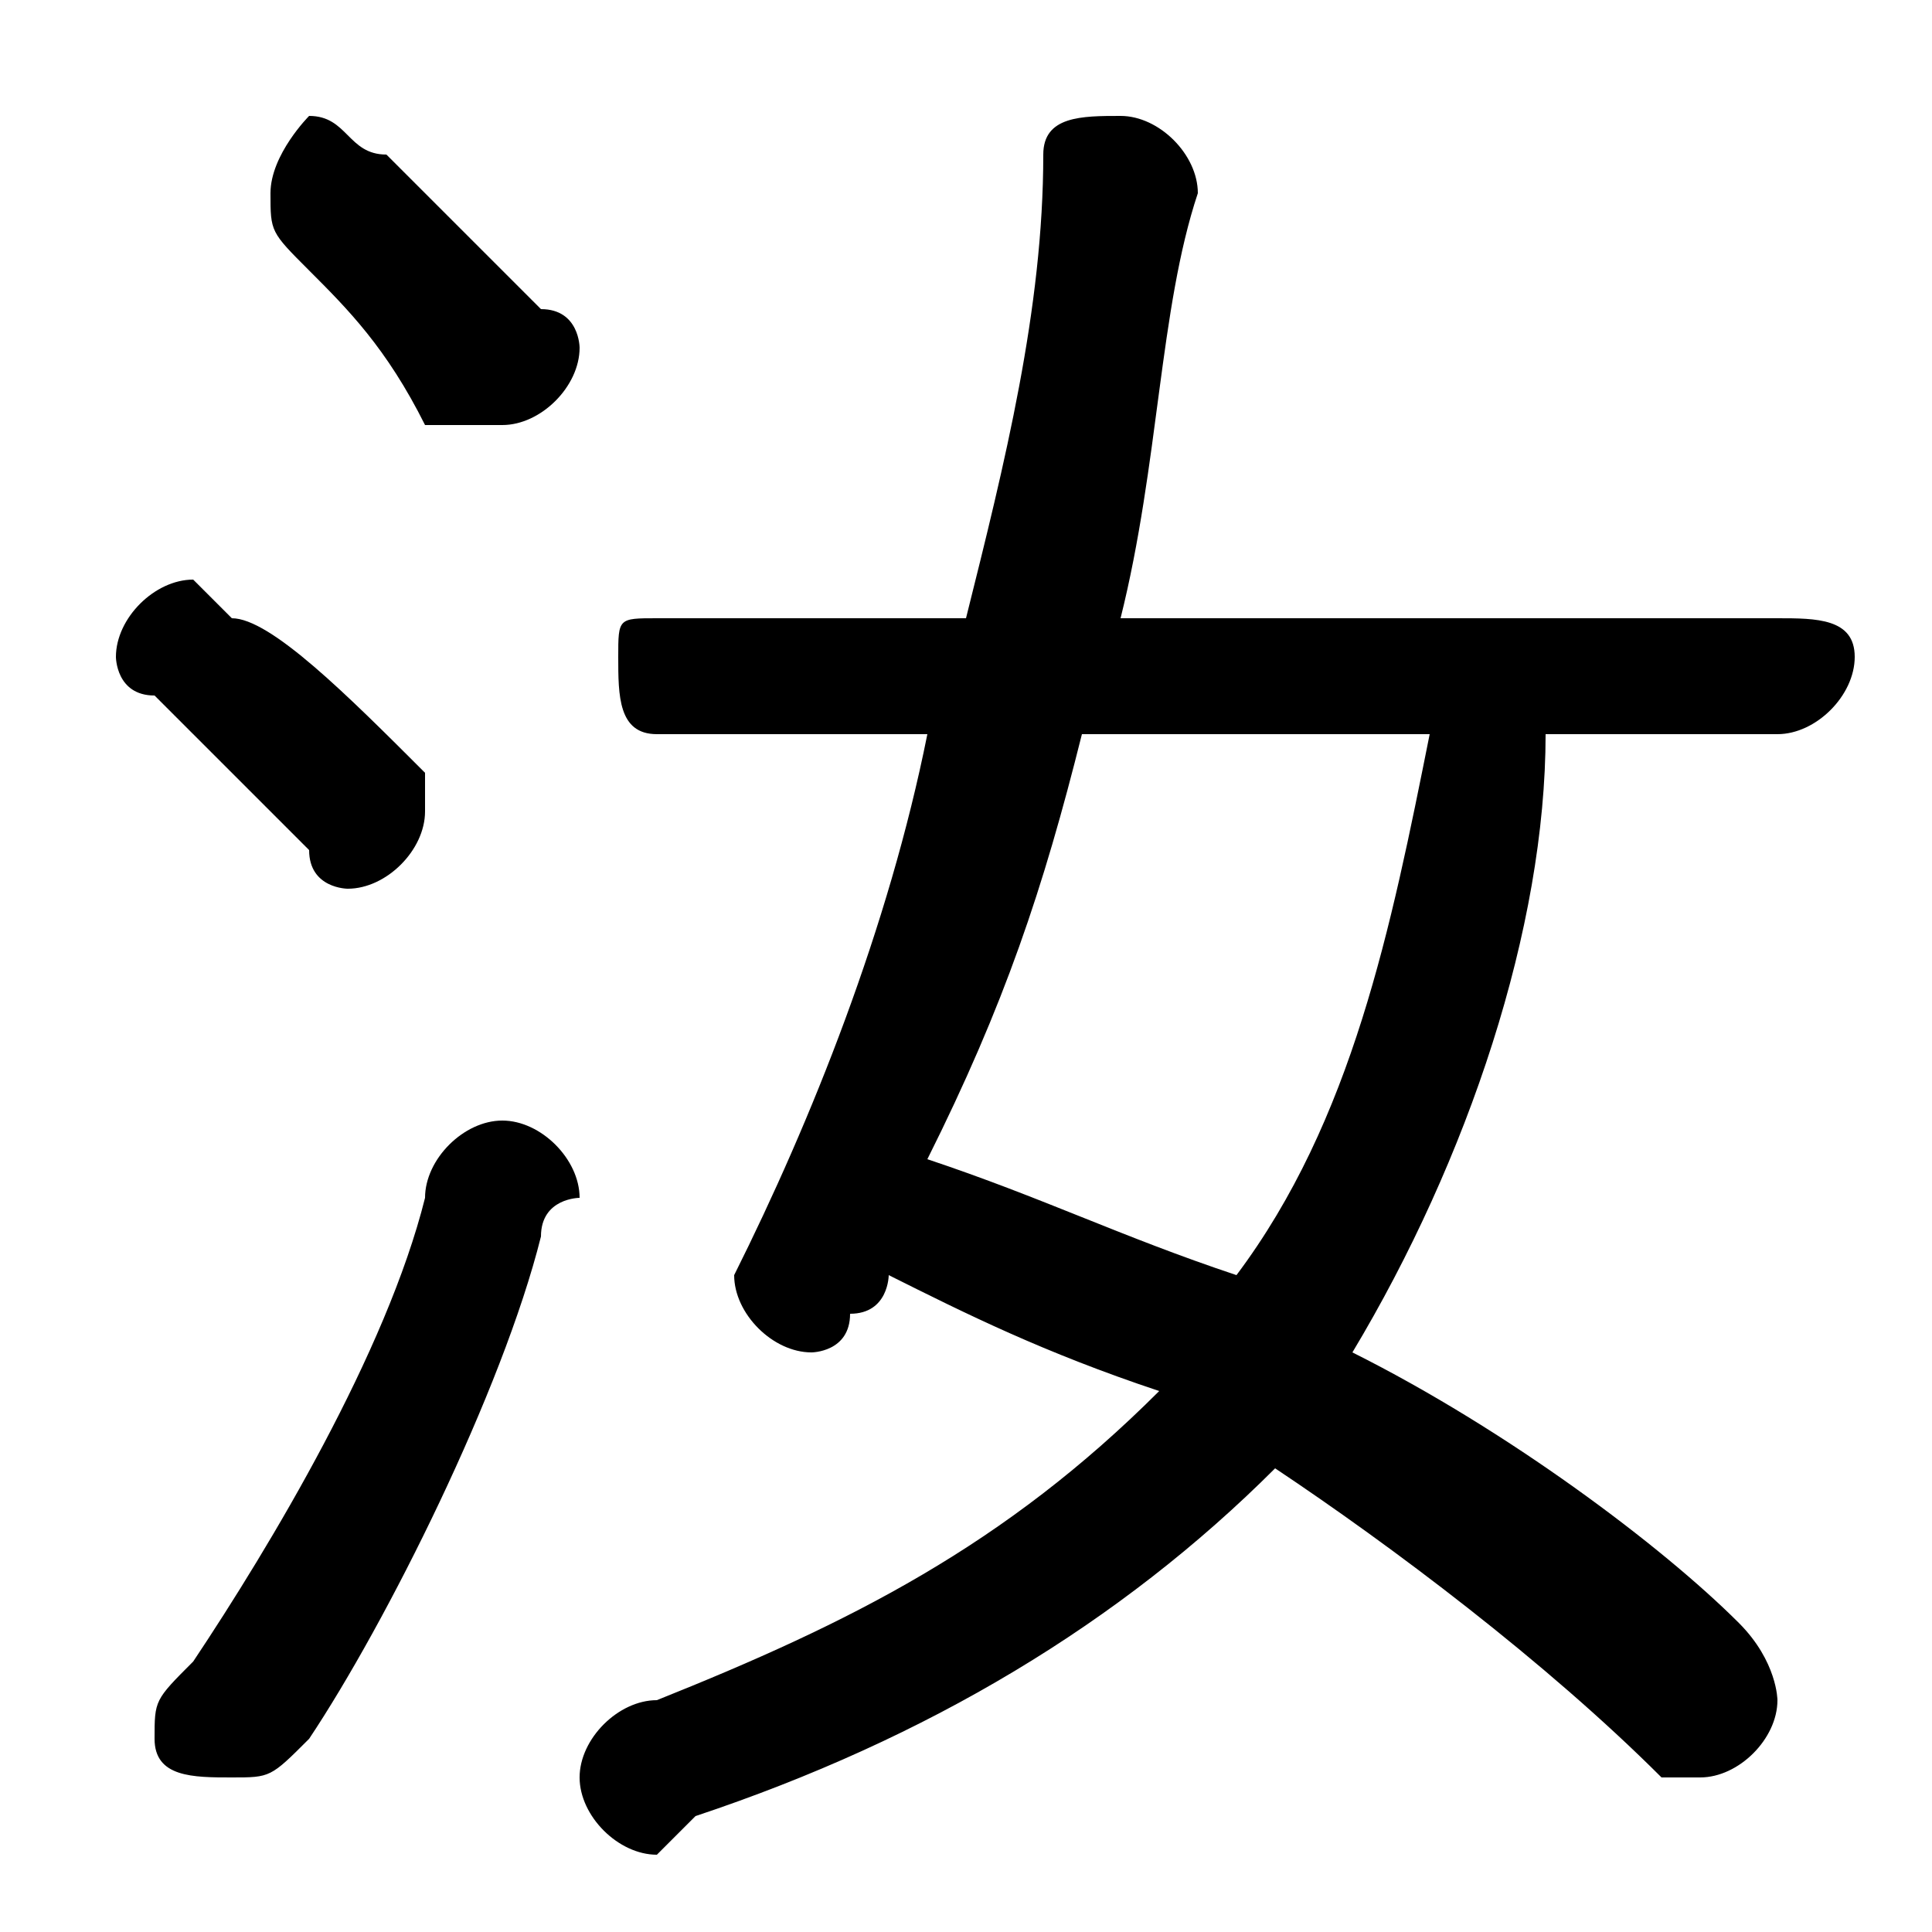 <svg xmlns="http://www.w3.org/2000/svg" viewBox="0 -44.0 50.0 50.0">
    <rect x="0" y="-44.0" width="50.0" height="50.0" fill="#808080" stroke="none"/>
    <g transform="scale(1, -1)">
        <!-- ボディの枠 -->
        <rect x="0" y="-6.0" width="50.0" height="50.0"
            stroke="white" fill="white"/>
        <!-- グリフ座標系の原点 -->
        <circle cx="0" cy="0" r="5" fill="white"/>
        <!-- グリフのアウトライン -->
        <g style="fill:black;stroke:#000000;stroke-width:0;stroke-linecap:round;stroke-linejoin:round;">
        <path d="M 46.0 25.0 C 47.0 25.0 48.0 26.0 48.0 27.0 C 48.0 28.0 47.0 28.0 46.0 28.0 L 29.0 28.0 C 30.0 32.0 30.0 36.0 31.0 39.0 C 31.0 40.0 30.0 41.0 29.0 41.0 C 28.0 41.0 27.0 41.0 27.0 40.0 C 27.0 36.0 26.0 32.0 25.0 28.0 L 17.0 28.0 C 16.0 28.0 16.0 28.0 16.0 27.0 C 16.0 26.0 16.0 25.0 17.0 25.0 L 24.0 25.0 C 23.0 20.0 21.0 15.0 19.0 11.0 C 19.0 11.0 19.0 11.0 19.0 11.0 C 19.0 10.0 20.0 9.0 21.0 9.0 C 21.0 9.0 22.0 9.0 22.0 10.0 C 23.0 10.0 23.0 11.0 23.0 11.0 C 25.0 10.0 27.0 9.0 30.0 8.0 C 26.0 4.0 22.0 2.0 17.0 -0.0 C 16.0 -0.0 15.0 -1.0 15.0 -2.0 C 15.0 -3.0 16.0 -4.0 17.0 -4.0 C 17.0 -4.0 17.0 -4.0 18.0 -3.0 C 24.0 -1.0 29.0 2.0 33.0 6.0 C 36.0 4.0 40.0 1.0 43.0 -2.0 C 43.0 -2.0 44.0 -2.0 44.0 -2.0 C 45.0 -2.0 46.0 -1.0 46.0 -0.0 C 46.0 0.0 46.0 1.0 45.0 2.0 C 43.0 4.0 39.0 7.0 35.0 9.0 C 38.0 14.0 40.0 20.0 40.0 25.0 Z M 37.0 25.0 C 36.0 20.0 35.0 15.0 32.0 11.0 C 29.0 12.0 27.0 13.0 24.0 14.0 C 26.0 18.0 27.0 21.0 28.0 25.0 Z M 10.0 40.0 C 9.0 40.0 9.0 41.0 8.0 41.0 C 8.0 41.0 7.0 40.0 7.0 39.0 C 7.0 38.0 7.0 38.0 8.0 37.0 C 9.0 36.0 10.0 35.0 11.0 33.0 C 12.0 33.0 12.0 33.0 13.0 33.0 C 14.0 33.0 15.0 34.0 15.0 35.0 C 15.0 35.0 15.0 36.0 14.0 36.0 C 13.0 37.0 11.0 39.0 10.0 40.0 Z M 11.0 13.0 C 10.0 9.0 7.0 4.0 5.0 1.0 C 4.0 0.0 4.0 -0.0 4.0 -1.0 C 4.0 -2.0 5.0 -2.0 6.0 -2.0 C 7.0 -2.0 7.0 -2.0 8.0 -1.0 C 10.0 2.0 13.0 8.0 14.0 12.0 C 14.0 13.0 15.0 13.0 15.0 13.0 C 15.0 14.0 14.0 15.0 13.0 15.0 C 12.0 15.0 11.0 14.0 11.0 13.0 Z M 6.0 28.0 C 5.0 29.0 5.0 29.0 5.0 29.0 C 4.0 29.0 3.0 28.0 3.0 27.0 C 3.0 27.0 3.0 26.0 4.0 26.0 C 5.0 25.0 7.0 23.0 8.0 22.0 C 8.0 21.0 9.0 21.0 9.0 21.0 C 10.0 21.0 11.0 22.0 11.0 23.0 C 11.0 23.0 11.0 24.0 11.0 24.0 C 9.0 26.0 7.0 28.0 6.0 28.0 Z"/>
    </g>
    </g>
</svg>

